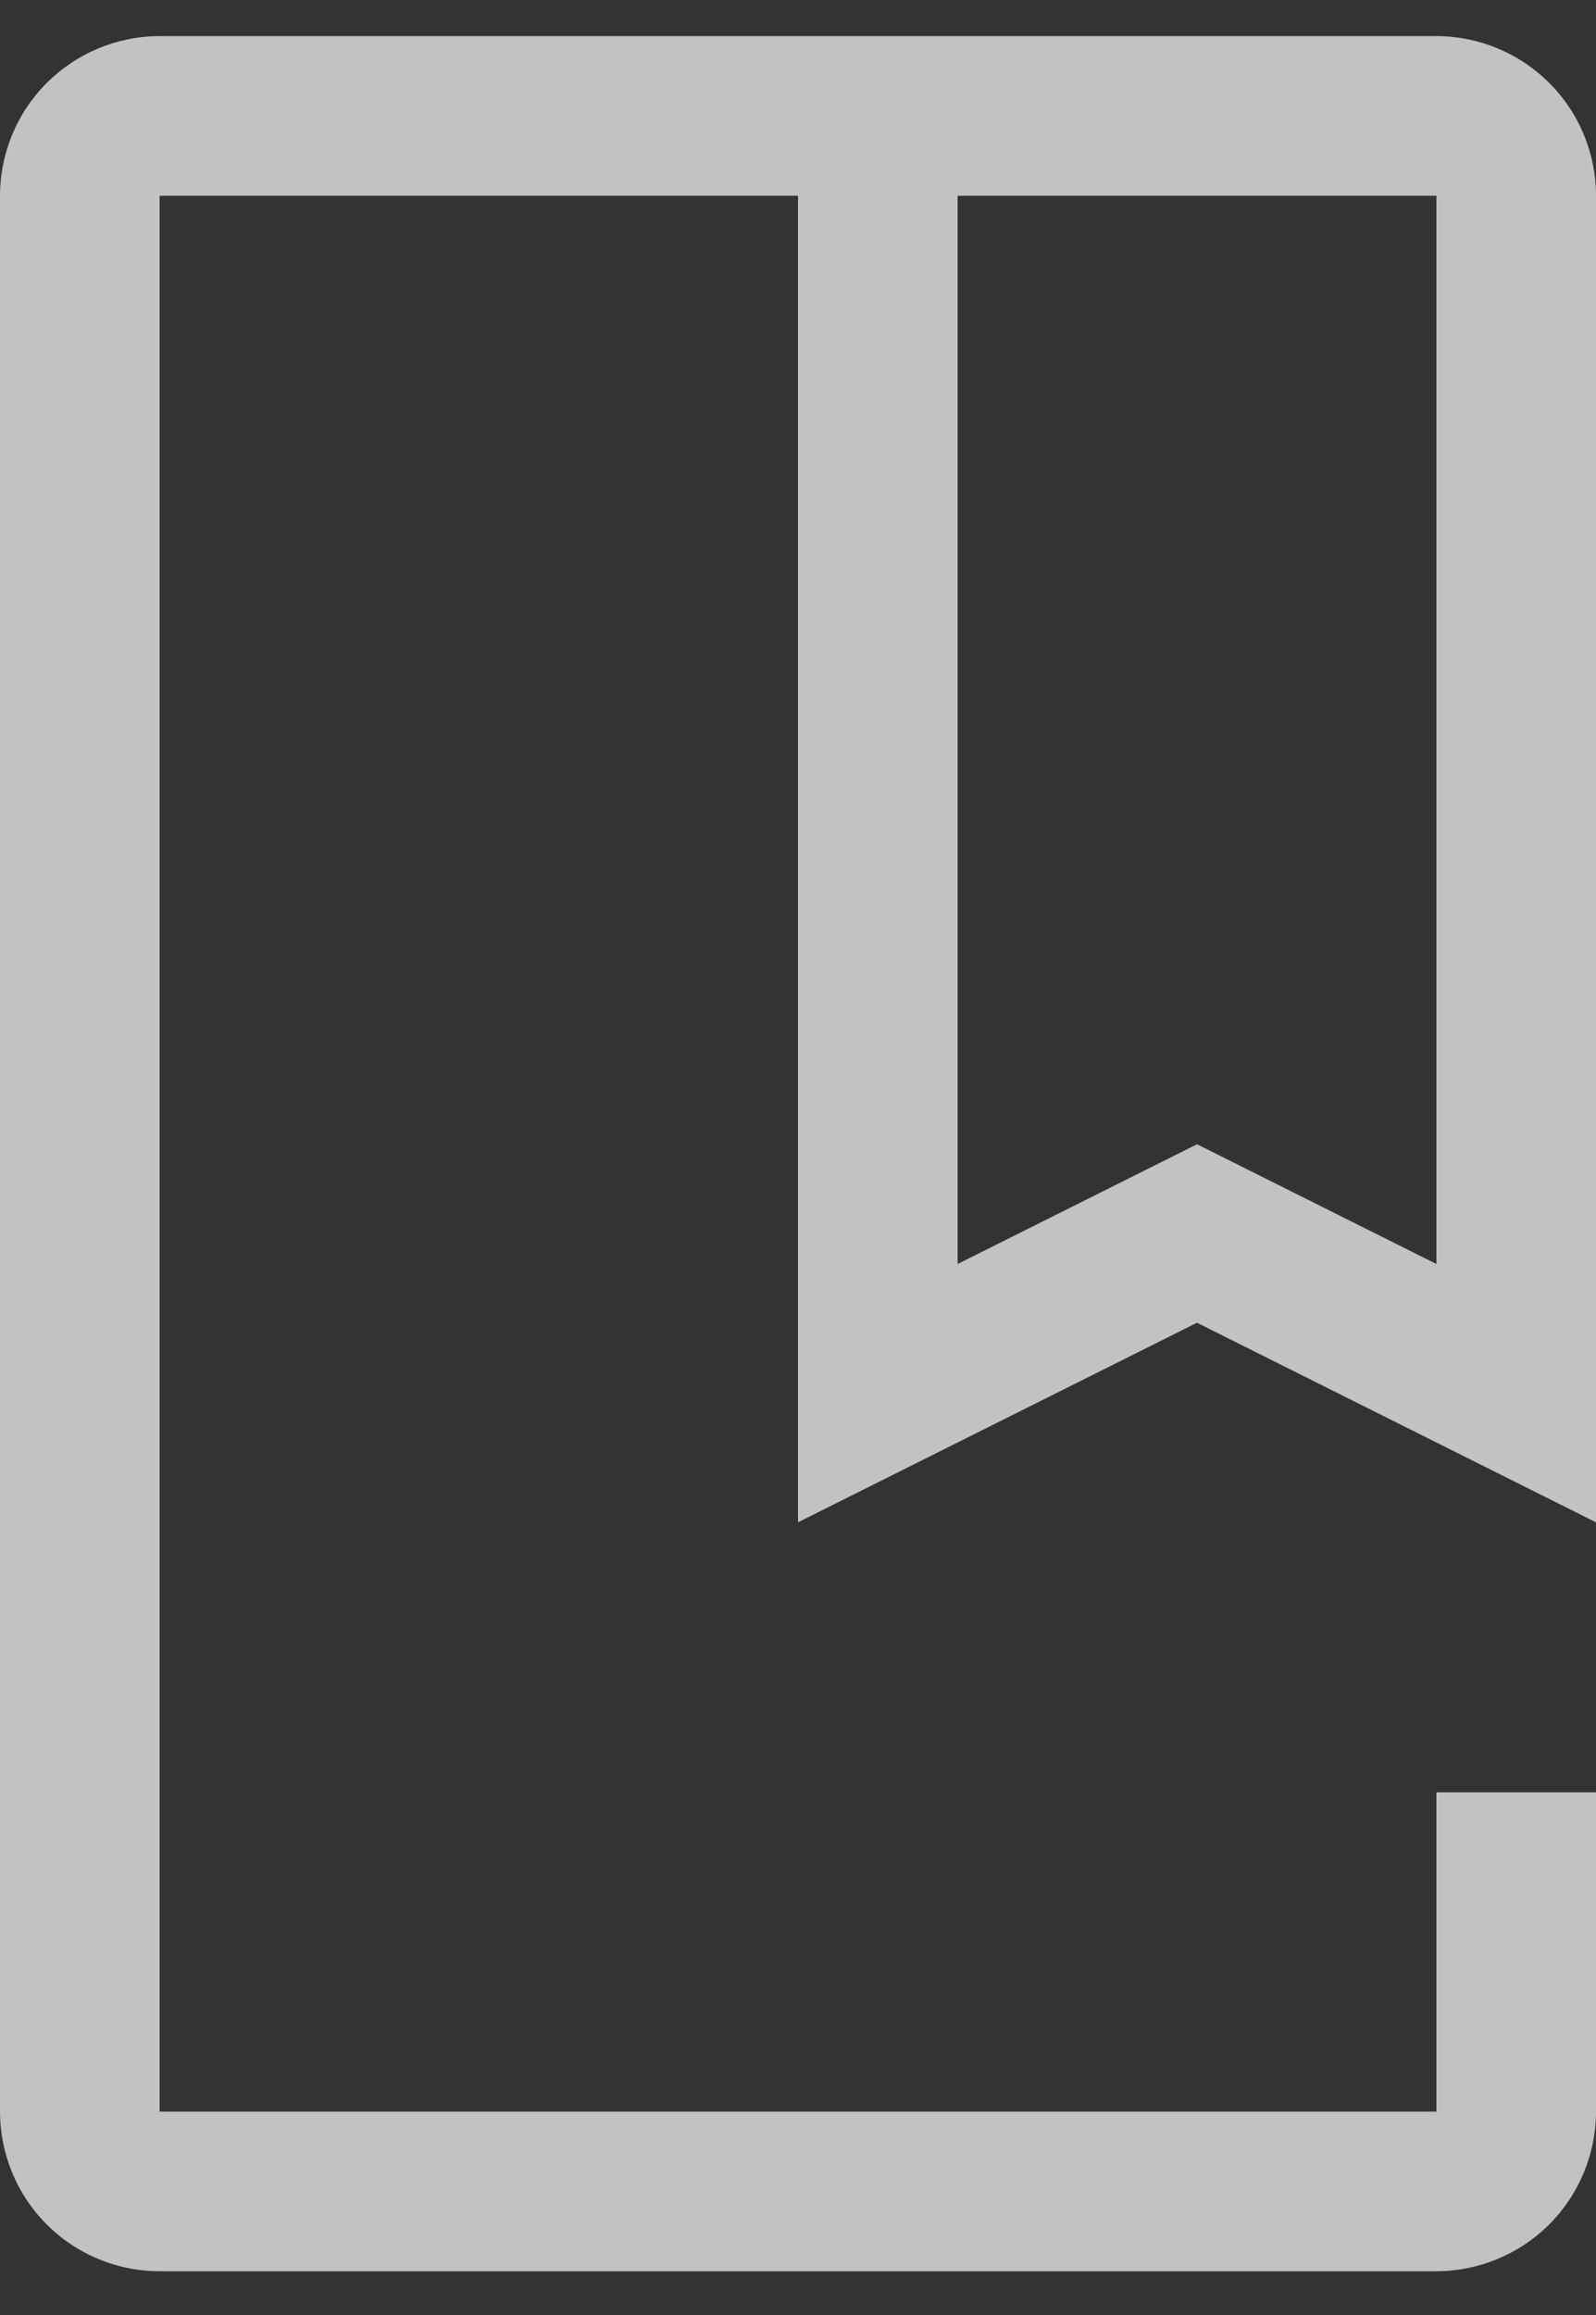 <svg width="20" height="29" viewBox="0 0 20 29" fill="none" xmlns="http://www.w3.org/2000/svg">
<rect x="0" y="0" width="20" height="29" fill="#333333" stroke="none"/>
<path d="M18 28.452H2C1.47 28.452 0.961 28.241 0.586 27.866C0.211 27.491 0.001 26.982 0 26.452V2.452C0.001 1.922 0.211 1.413 0.586 1.039C0.961 0.664 1.47 0.453 2 0.452H18C18.53 0.453 19.039 0.664 19.414 1.039C19.789 1.413 20 1.922 20 2.452V19.07L15 16.57L10 19.07V2.452H2V26.452H18V22.452H20V26.452C19.999 26.982 19.788 27.491 19.413 27.866C19.038 28.24 18.53 28.451 18 28.452ZM15 14.334L18 15.834V2.452H12V15.834L15 14.334Z" fill="white" fill-opacity="0.7"/>
</svg>
